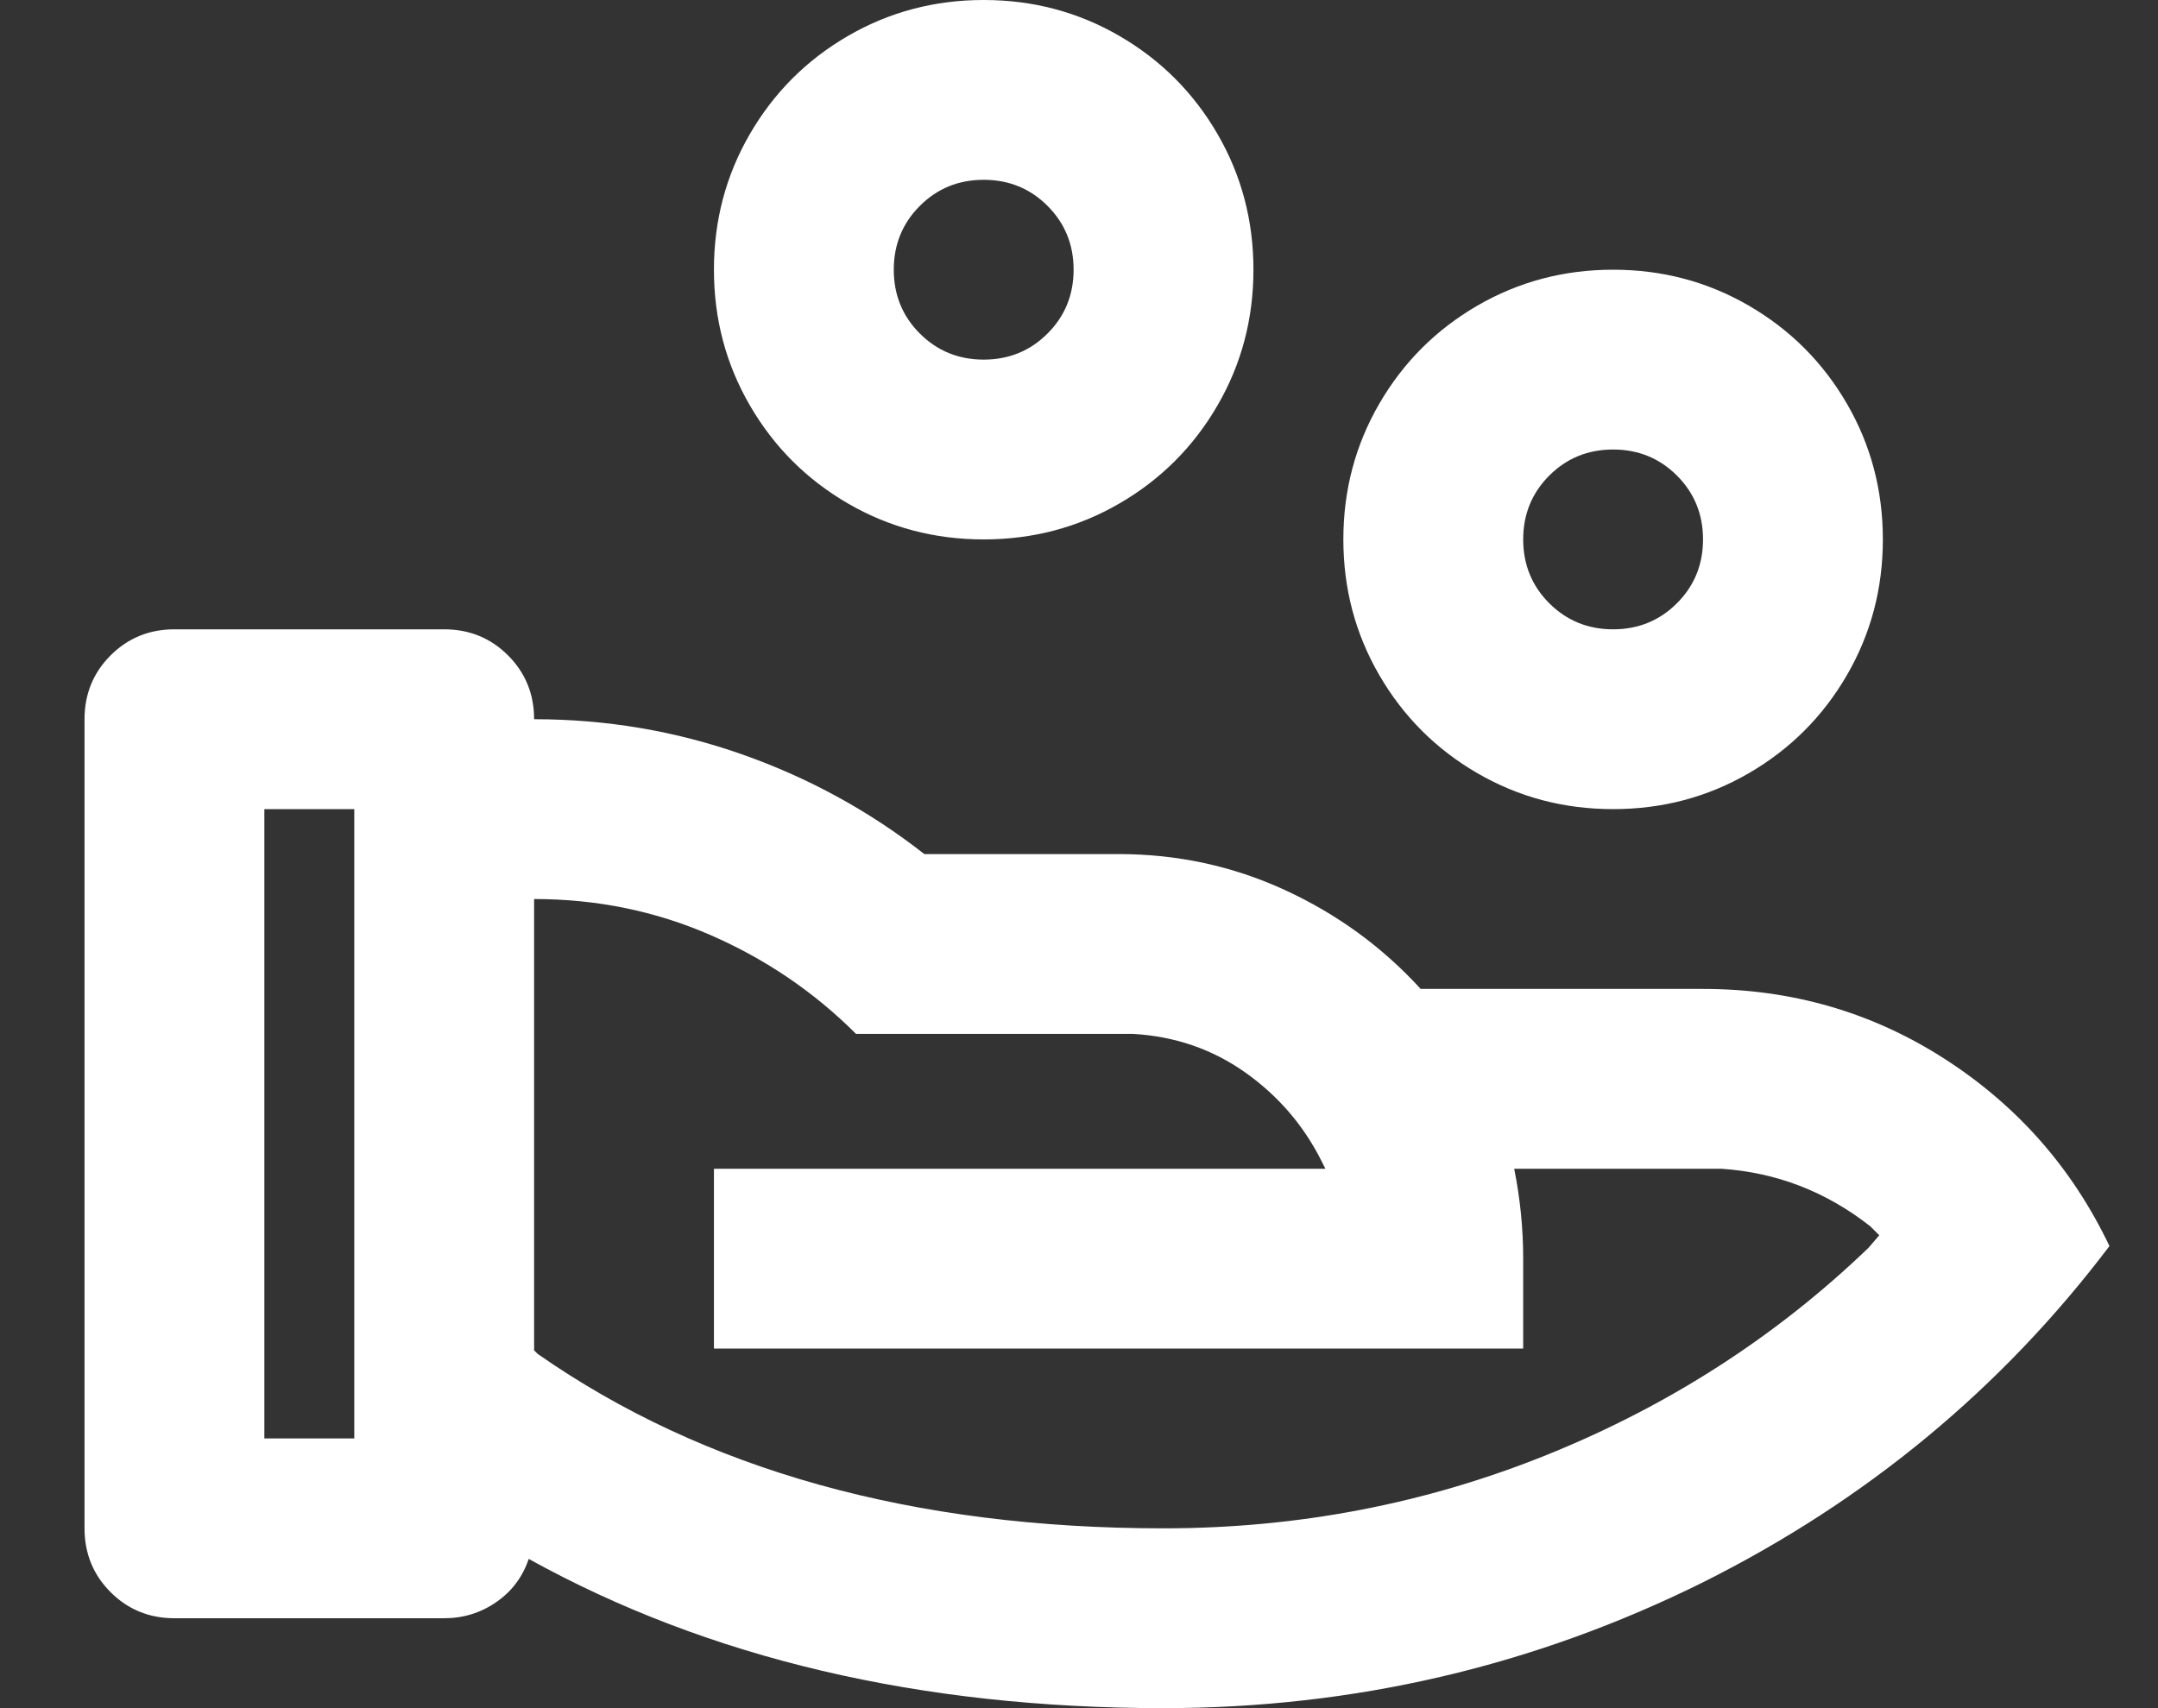 <svg width="24" height="19" viewBox="0 0 24 19" fill="none" xmlns="http://www.w3.org/2000/svg">
<rect x="0" y="0" width="24" height="19" fill="#333333" stroke="none"/>
<path d="M4.94 7C5.22 7 5.457 7.097 5.65 7.29C5.843 7.483 5.94 7.72 5.94 8C6.74 8 7.51 8.13 8.25 8.39C8.99 8.65 9.667 9.02 10.28 9.5H12.44C13.093 9.5 13.71 9.633 14.29 9.9C14.87 10.167 15.373 10.533 15.8 11H18.94C19.927 11 20.823 11.26 21.63 11.78C22.437 12.3 23.047 12.993 23.46 13.86C22.26 15.447 20.753 16.693 18.94 17.6C17.06 18.533 15.06 19 12.94 19C10.233 19 7.88 18.447 5.88 17.34C5.813 17.54 5.693 17.7 5.52 17.82C5.347 17.94 5.153 18 4.94 18H1.94C1.66 18 1.423 17.903 1.23 17.71C1.037 17.517 0.94 17.28 0.94 17V8C0.94 7.72 1.037 7.483 1.23 7.29C1.423 7.097 1.66 7 1.94 7H4.94ZM5.94 10V15.02L5.98 15.06C7.833 16.353 10.153 17 12.94 17C14.433 17 15.857 16.727 17.21 16.18C18.563 15.633 19.753 14.867 20.78 13.88L20.9 13.74L20.8 13.64C20.307 13.253 19.753 13.04 19.14 13H18.94H16.84C16.907 13.333 16.94 13.667 16.94 14V15H7.94V13H14.74L14.7 12.92C14.5 12.52 14.217 12.19 13.85 11.93C13.483 11.67 13.067 11.527 12.6 11.5H9.52C9.053 11.033 8.513 10.667 7.9 10.4C7.287 10.133 6.633 10 5.94 10ZM3.94 9H2.94V16H3.94V9ZM17.94 3C18.487 3 18.99 3.133 19.45 3.4C19.91 3.667 20.273 4.03 20.54 4.49C20.807 4.95 20.94 5.453 20.94 6C20.94 6.547 20.807 7.05 20.54 7.51C20.273 7.97 19.91 8.333 19.45 8.6C18.99 8.867 18.487 9 17.94 9C17.393 9 16.89 8.867 16.43 8.6C15.97 8.333 15.607 7.97 15.34 7.51C15.073 7.05 14.94 6.547 14.94 6C14.94 5.453 15.073 4.95 15.34 4.49C15.607 4.03 15.97 3.667 16.43 3.4C16.89 3.133 17.393 3 17.94 3ZM17.94 5C17.66 5 17.423 5.097 17.23 5.29C17.037 5.483 16.94 5.72 16.94 6C16.94 6.28 17.037 6.517 17.23 6.71C17.423 6.903 17.66 7 17.94 7C18.22 7 18.457 6.903 18.65 6.71C18.843 6.517 18.94 6.28 18.94 6C18.94 5.72 18.843 5.483 18.65 5.29C18.457 5.097 18.22 5 17.94 5ZM10.94 0C11.487 0 11.99 0.133 12.45 0.4C12.91 0.667 13.273 1.03 13.54 1.49C13.807 1.95 13.94 2.453 13.94 3C13.94 3.547 13.807 4.05 13.54 4.51C13.273 4.97 12.91 5.333 12.45 5.6C11.99 5.867 11.487 6 10.94 6C10.393 6 9.89 5.867 9.43 5.6C8.97 5.333 8.607 4.97 8.34 4.51C8.073 4.05 7.94 3.547 7.94 3C7.94 2.453 8.073 1.95 8.34 1.49C8.607 1.03 8.97 0.667 9.43 0.4C9.89 0.133 10.393 0 10.94 0ZM10.94 2C10.66 2 10.423 2.097 10.23 2.29C10.037 2.483 9.94 2.72 9.94 3C9.94 3.28 10.037 3.517 10.23 3.71C10.423 3.903 10.66 4 10.94 4C11.22 4 11.457 3.903 11.65 3.71C11.843 3.517 11.94 3.28 11.94 3C11.94 2.72 11.843 2.483 11.65 2.29C11.457 2.097 11.22 2 10.94 2Z" fill="white"/>
</svg>
